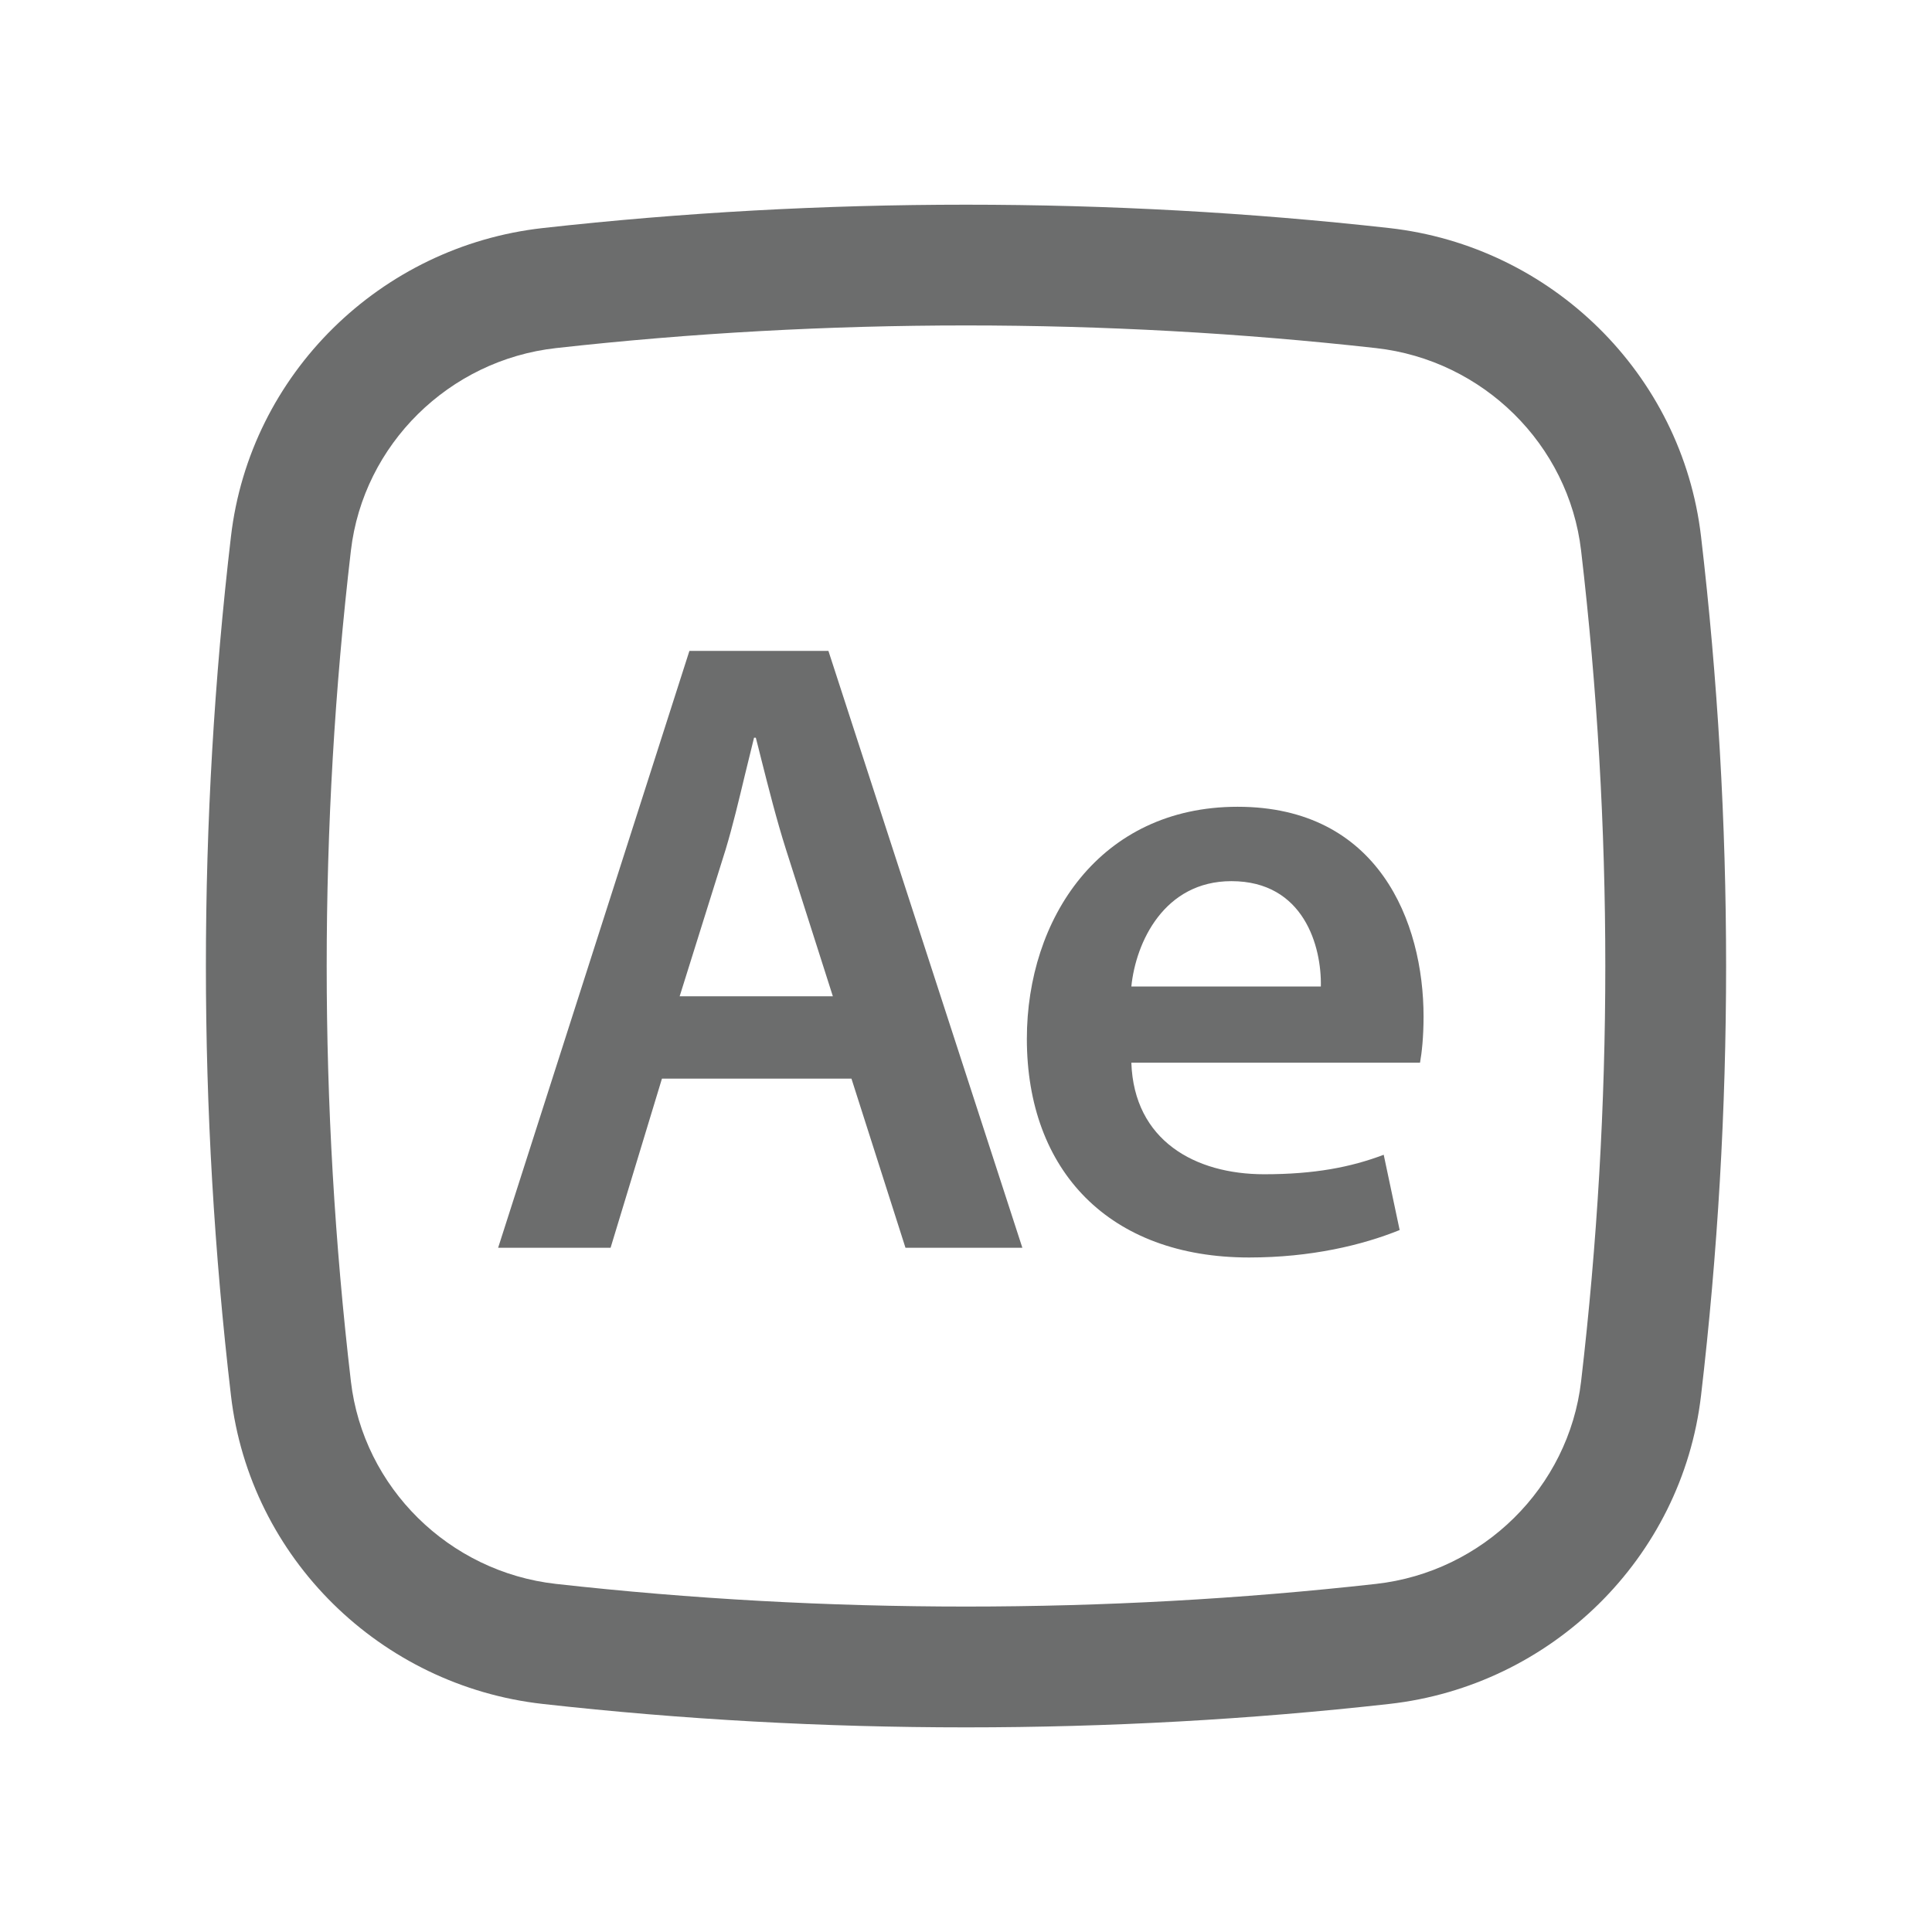 <svg width="24" height="24" viewBox="0 0 24 24" fill="none" xmlns="http://www.w3.org/2000/svg">
<path fill-rule="evenodd" clip-rule="evenodd" d="M11.248 15.5L10.577 13.399H8.223L7.585 15.5H6.188L8.564 8.086H10.291L12.7 15.5H11.248ZM9.015 10.55L8.443 12.376H10.346L9.763 10.55C9.647 10.185 9.546 9.784 9.453 9.417C9.432 9.33 9.41 9.246 9.389 9.164H9.367C9.33 9.311 9.292 9.468 9.253 9.629C9.179 9.938 9.102 10.261 9.015 10.55Z" fill="#6C6D6D"/>
<path fill-rule="evenodd" clip-rule="evenodd" d="M17.684 12.629C17.684 12.882 17.662 13.08 17.64 13.201H14.054C14.087 14.169 14.846 14.587 15.704 14.587C16.331 14.587 16.782 14.499 17.189 14.345L17.387 15.28C16.925 15.467 16.287 15.621 15.517 15.621C13.779 15.621 12.756 14.543 12.756 12.904C12.756 11.419 13.658 10.022 15.374 10.022C17.123 10.022 17.684 11.452 17.684 12.629ZM15.297 10.946C14.461 10.946 14.109 11.705 14.054 12.255H16.408C16.419 11.76 16.199 10.946 15.297 10.946Z" fill="#6C6D6D"/>
<path fill-rule="evenodd" clip-rule="evenodd" d="M17.258 2.833C13.792 2.446 10.208 2.446 6.742 2.833C4.73 3.058 3.105 4.643 2.869 6.665C2.454 10.21 2.454 13.79 2.869 17.335C3.105 19.357 4.73 20.942 6.742 21.167C10.208 21.555 13.792 21.555 17.258 21.167C19.27 20.942 20.895 19.357 21.131 17.335C21.546 13.79 21.546 10.21 21.131 6.665C20.895 4.643 19.27 3.058 17.258 2.833ZM6.908 4.324C10.264 3.949 13.736 3.949 17.092 4.324C18.422 4.472 19.487 5.522 19.641 6.84C20.042 10.268 20.042 13.732 19.641 17.16C19.487 18.478 18.422 19.528 17.092 19.676C13.736 20.051 10.264 20.051 6.908 19.676C5.578 19.528 4.513 18.478 4.359 17.16C3.958 13.732 3.958 10.268 4.359 6.84C4.513 5.522 5.578 4.472 6.908 4.324Z" fill="#6C6D6D"/>
</svg>

